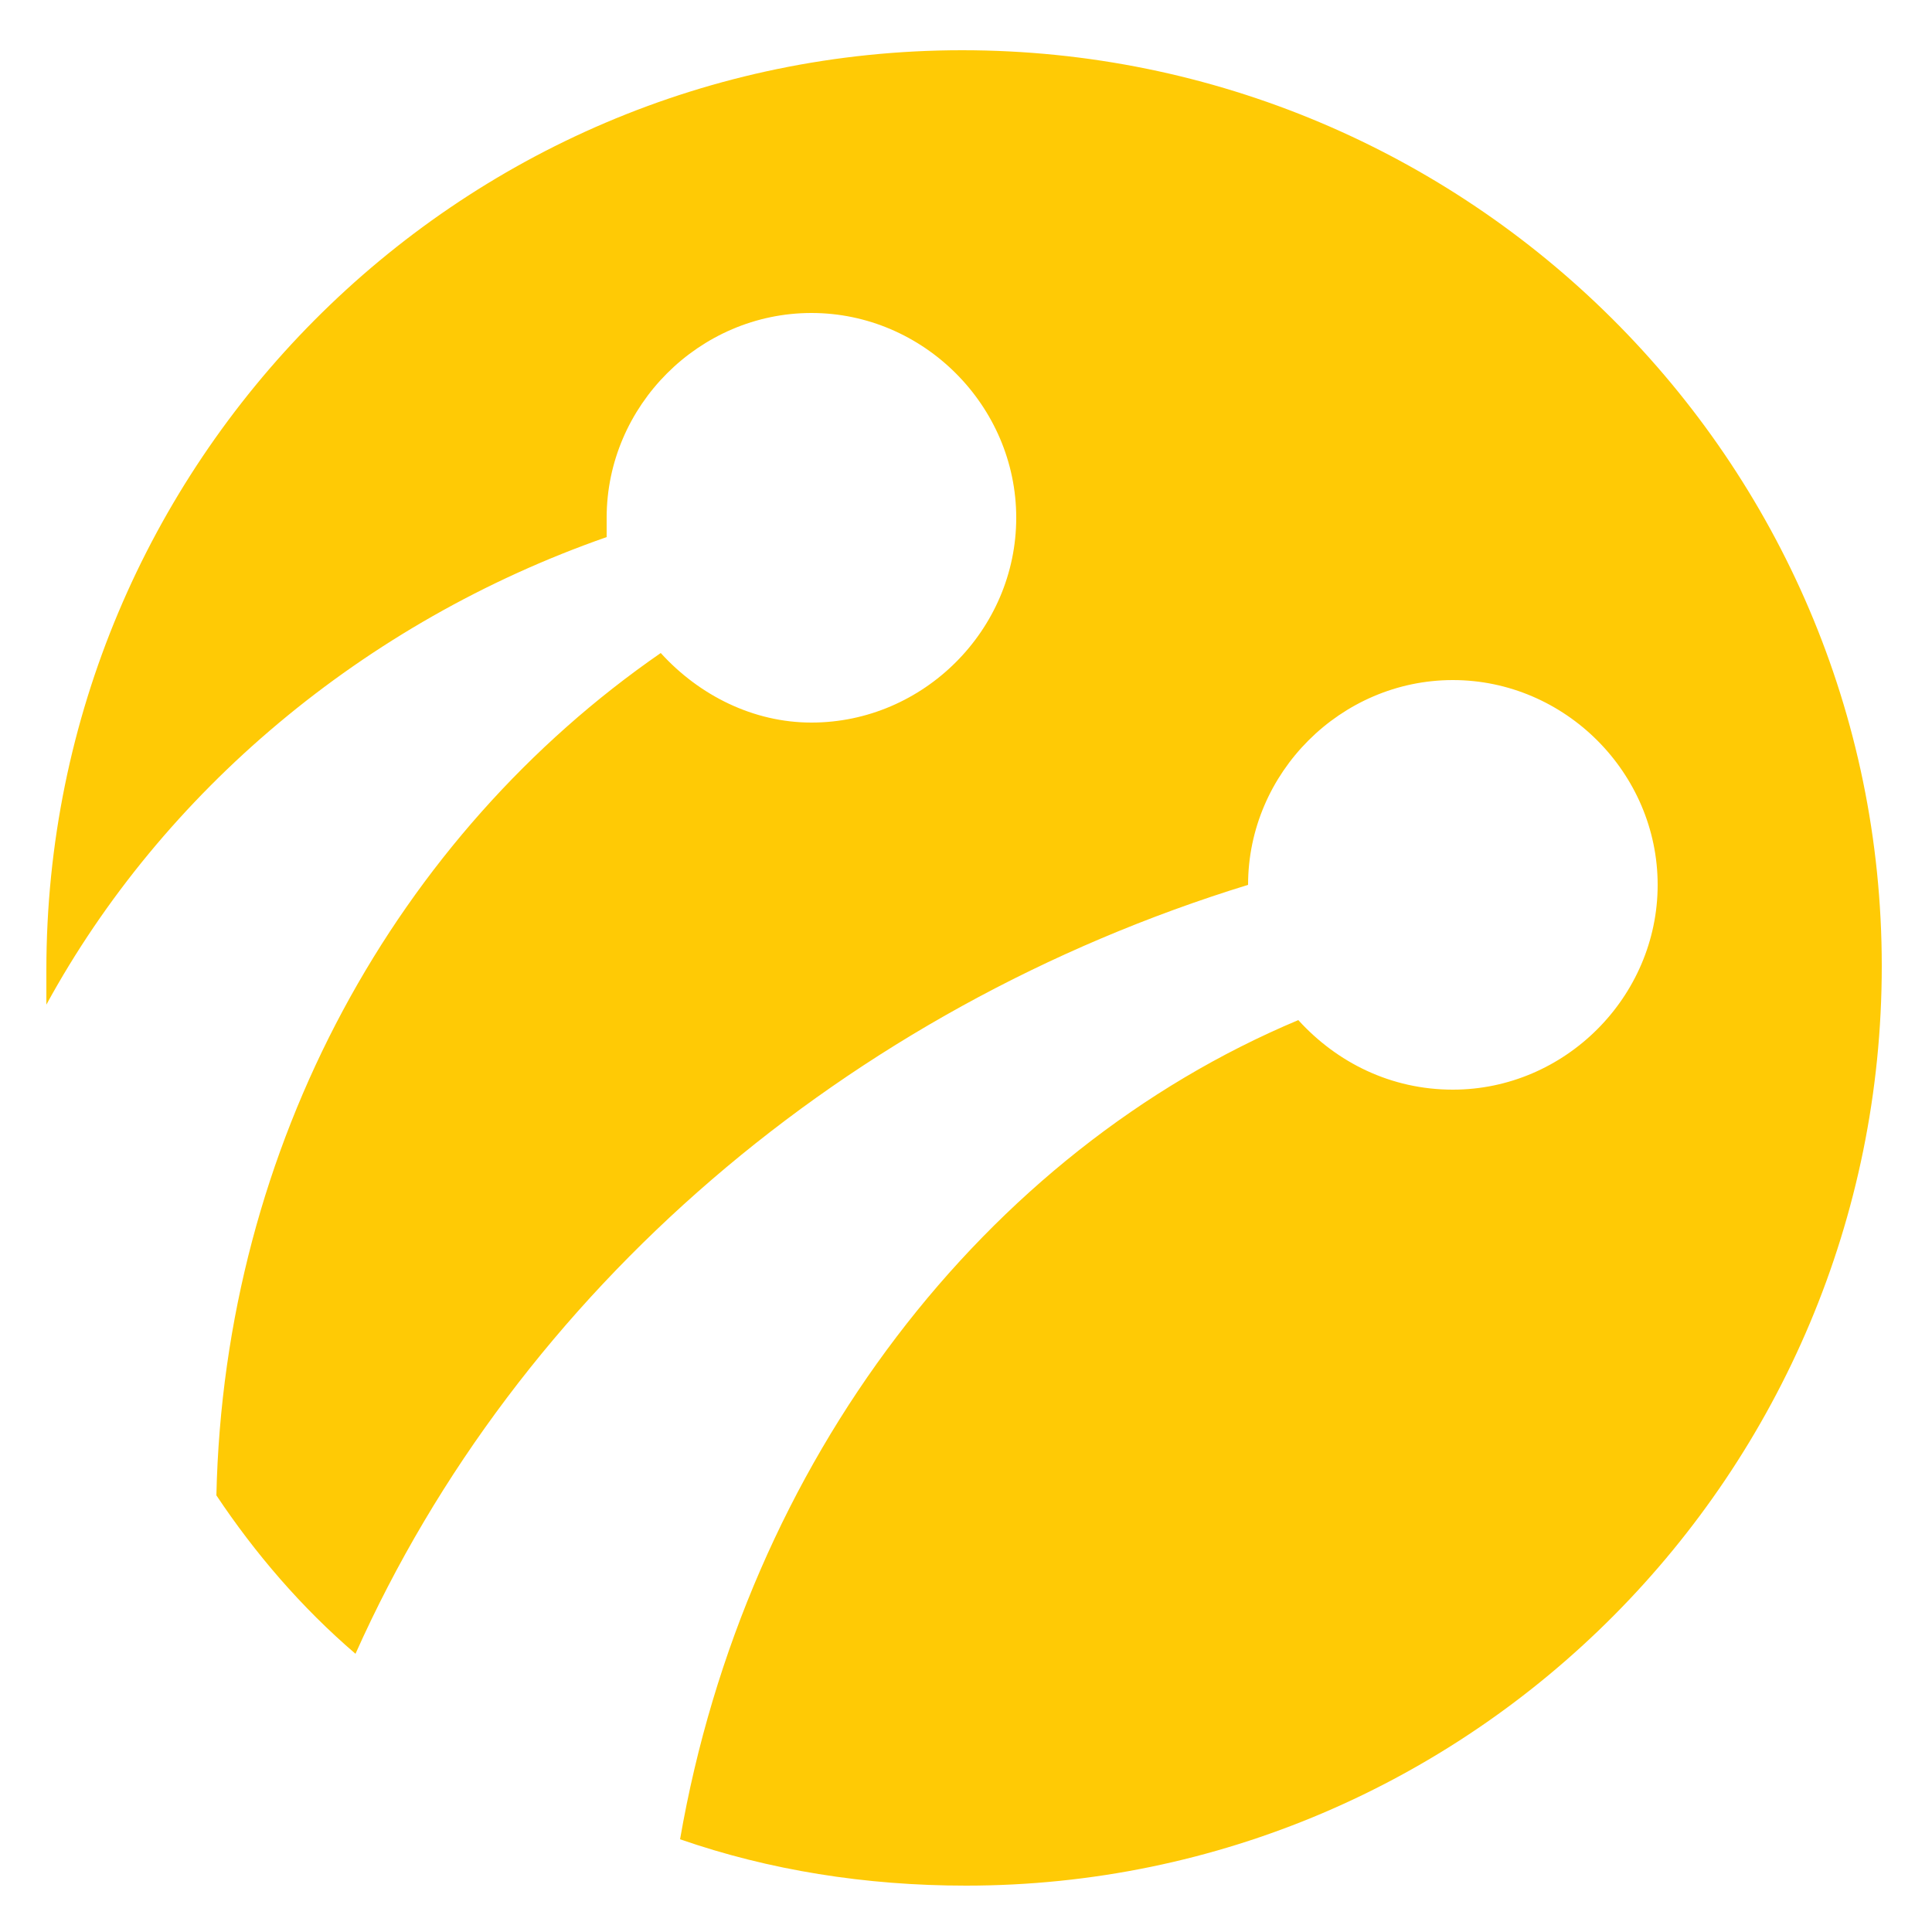 <?xml version="1.0" encoding="utf-8"?>
<!-- Generator: Adobe Illustrator 21.0.0, SVG Export Plug-In . SVG Version: 6.00 Build 0)  -->
<svg version="1.1" id="Слой_1" xmlns="http://www.w3.org/2000/svg" xmlns:xlink="http://www.w3.org/1999/xlink" x="0px" y="0px"
	 viewBox="0 0 50 50" style="enable-background:new 0 0 50 50;" xml:space="preserve">
<style type="text/css">
	.st0{fill:#C3D846;}
	.st1{fill:#E93F49;}
	.st2{fill:#FFFFFF;}
	.st3{fill:#009EFE;}
	.st4{fill:#009DFE;}
	.st5{fill:#FFCA05;}
	.st6{fill:#E90000;}
	.st7{fill:#191B73;}
	.st8{fill:#231F20;}
	.st9{fill:#FF5F00;}
	.st10{fill:#EB001B;}
	.st11{fill:#F79E1B;}
	.st12{fill:#A1B925;}
	.st13{fill:#A2B925;}
</style>
<g>
	<path class="st5" d="M1.2,25.1C1.2,12,11.8,1.3,24.9,1.3C38,1.3,48.7,11.9,48.7,25c0,13.1-10.6,23.8-23.7,23.8
		c-2.6,0-5.1-0.4-7.4-1.2c1.7-9.8,7.9-17.8,16-21.2c1,1.1,2.4,1.8,4,1.8c2.9,0,5.3-2.4,5.3-5.3c0-2.9-2.4-5.3-5.3-5.3
		c-2.9,0-5.3,2.4-5.3,5.3C21.9,26.1,13.4,33.4,9.2,42.8c-1.4-1.2-2.6-2.6-3.6-4.1c0.2-9.1,4.7-17.1,11.5-21.8c1,1.1,2.4,1.8,3.9,1.8
		c2.9,0,5.3-2.4,5.3-5.3c0-2.9-2.4-5.3-5.3-5.3c-2.9,0-5.3,2.4-5.3,5.3c0,0.2,0,0.3,0,0.5C9.4,16.1,4.2,20.5,1.2,26
		C1.2,25.7,1.2,25.4,1.2,25.1"/>
</g>
</svg>

